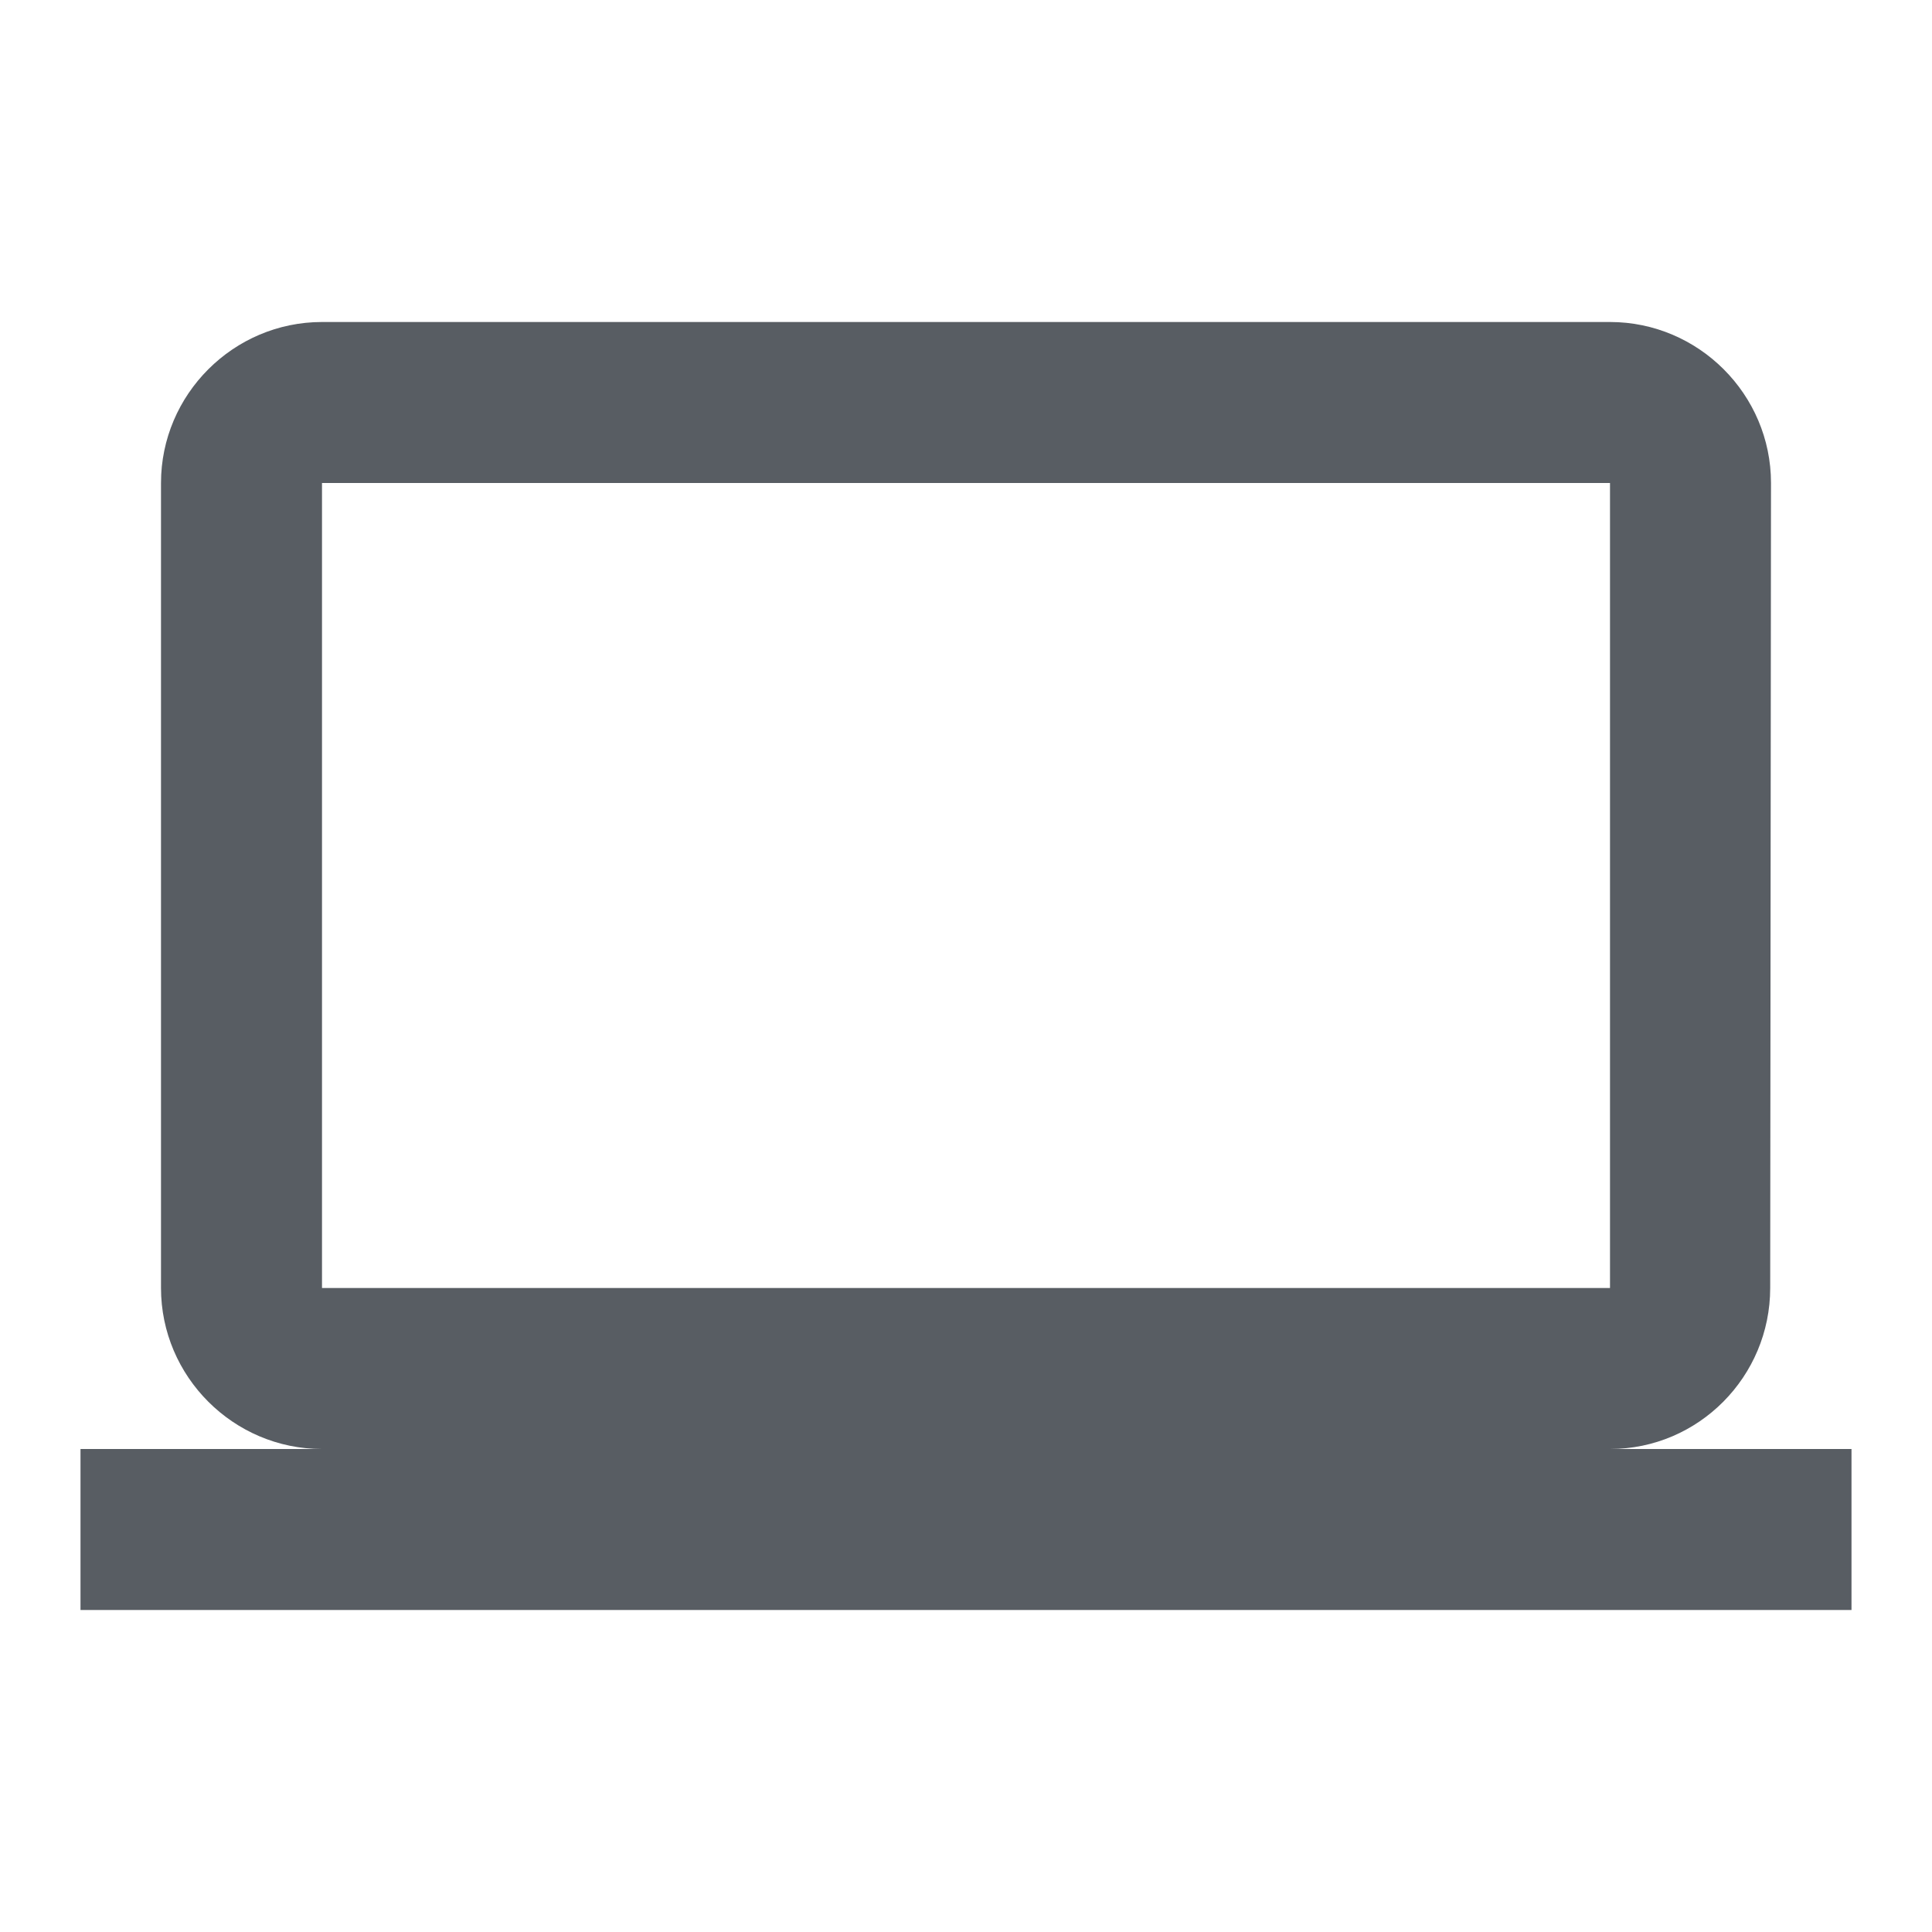 <?xml version="1.0" encoding="utf-8"?>
<!-- Generator: Adobe Illustrator 22.0.1, SVG Export Plug-In . SVG Version: 6.00 Build 0)  -->
<svg version="1.1" id="Layer_1" xmlns="http://www.w3.org/2000/svg" xmlns:xlink="http://www.w3.org/1999/xlink" x="0px" y="0px"
	 viewBox="0 0 24 24" style="enable-background:new 0 0 24 24;" xml:space="preserve">
<style type="text/css">
	.st0{fill:none;}
	.st1{fill:#585D63;}
</style>
<title>pages and ajax</title>
<desc>Created with Sketch.</desc>
<g>
	<path class="st0" d="M20,6H4v10h16V6z"/>
	<path class="st1" d="M23,18h-3c1.1,0,1.99-0.9,1.99-2L22,6c0-1.1-0.9-2-2-2H4C2.9,4,2,4.9,2,6v10
		c0,1.1,0.9,2,2,2H1v2h22V18z M4,6h16v10H4V6z"/>
</g>
<rect class="st0" width="24" height="24"/>
</svg>
